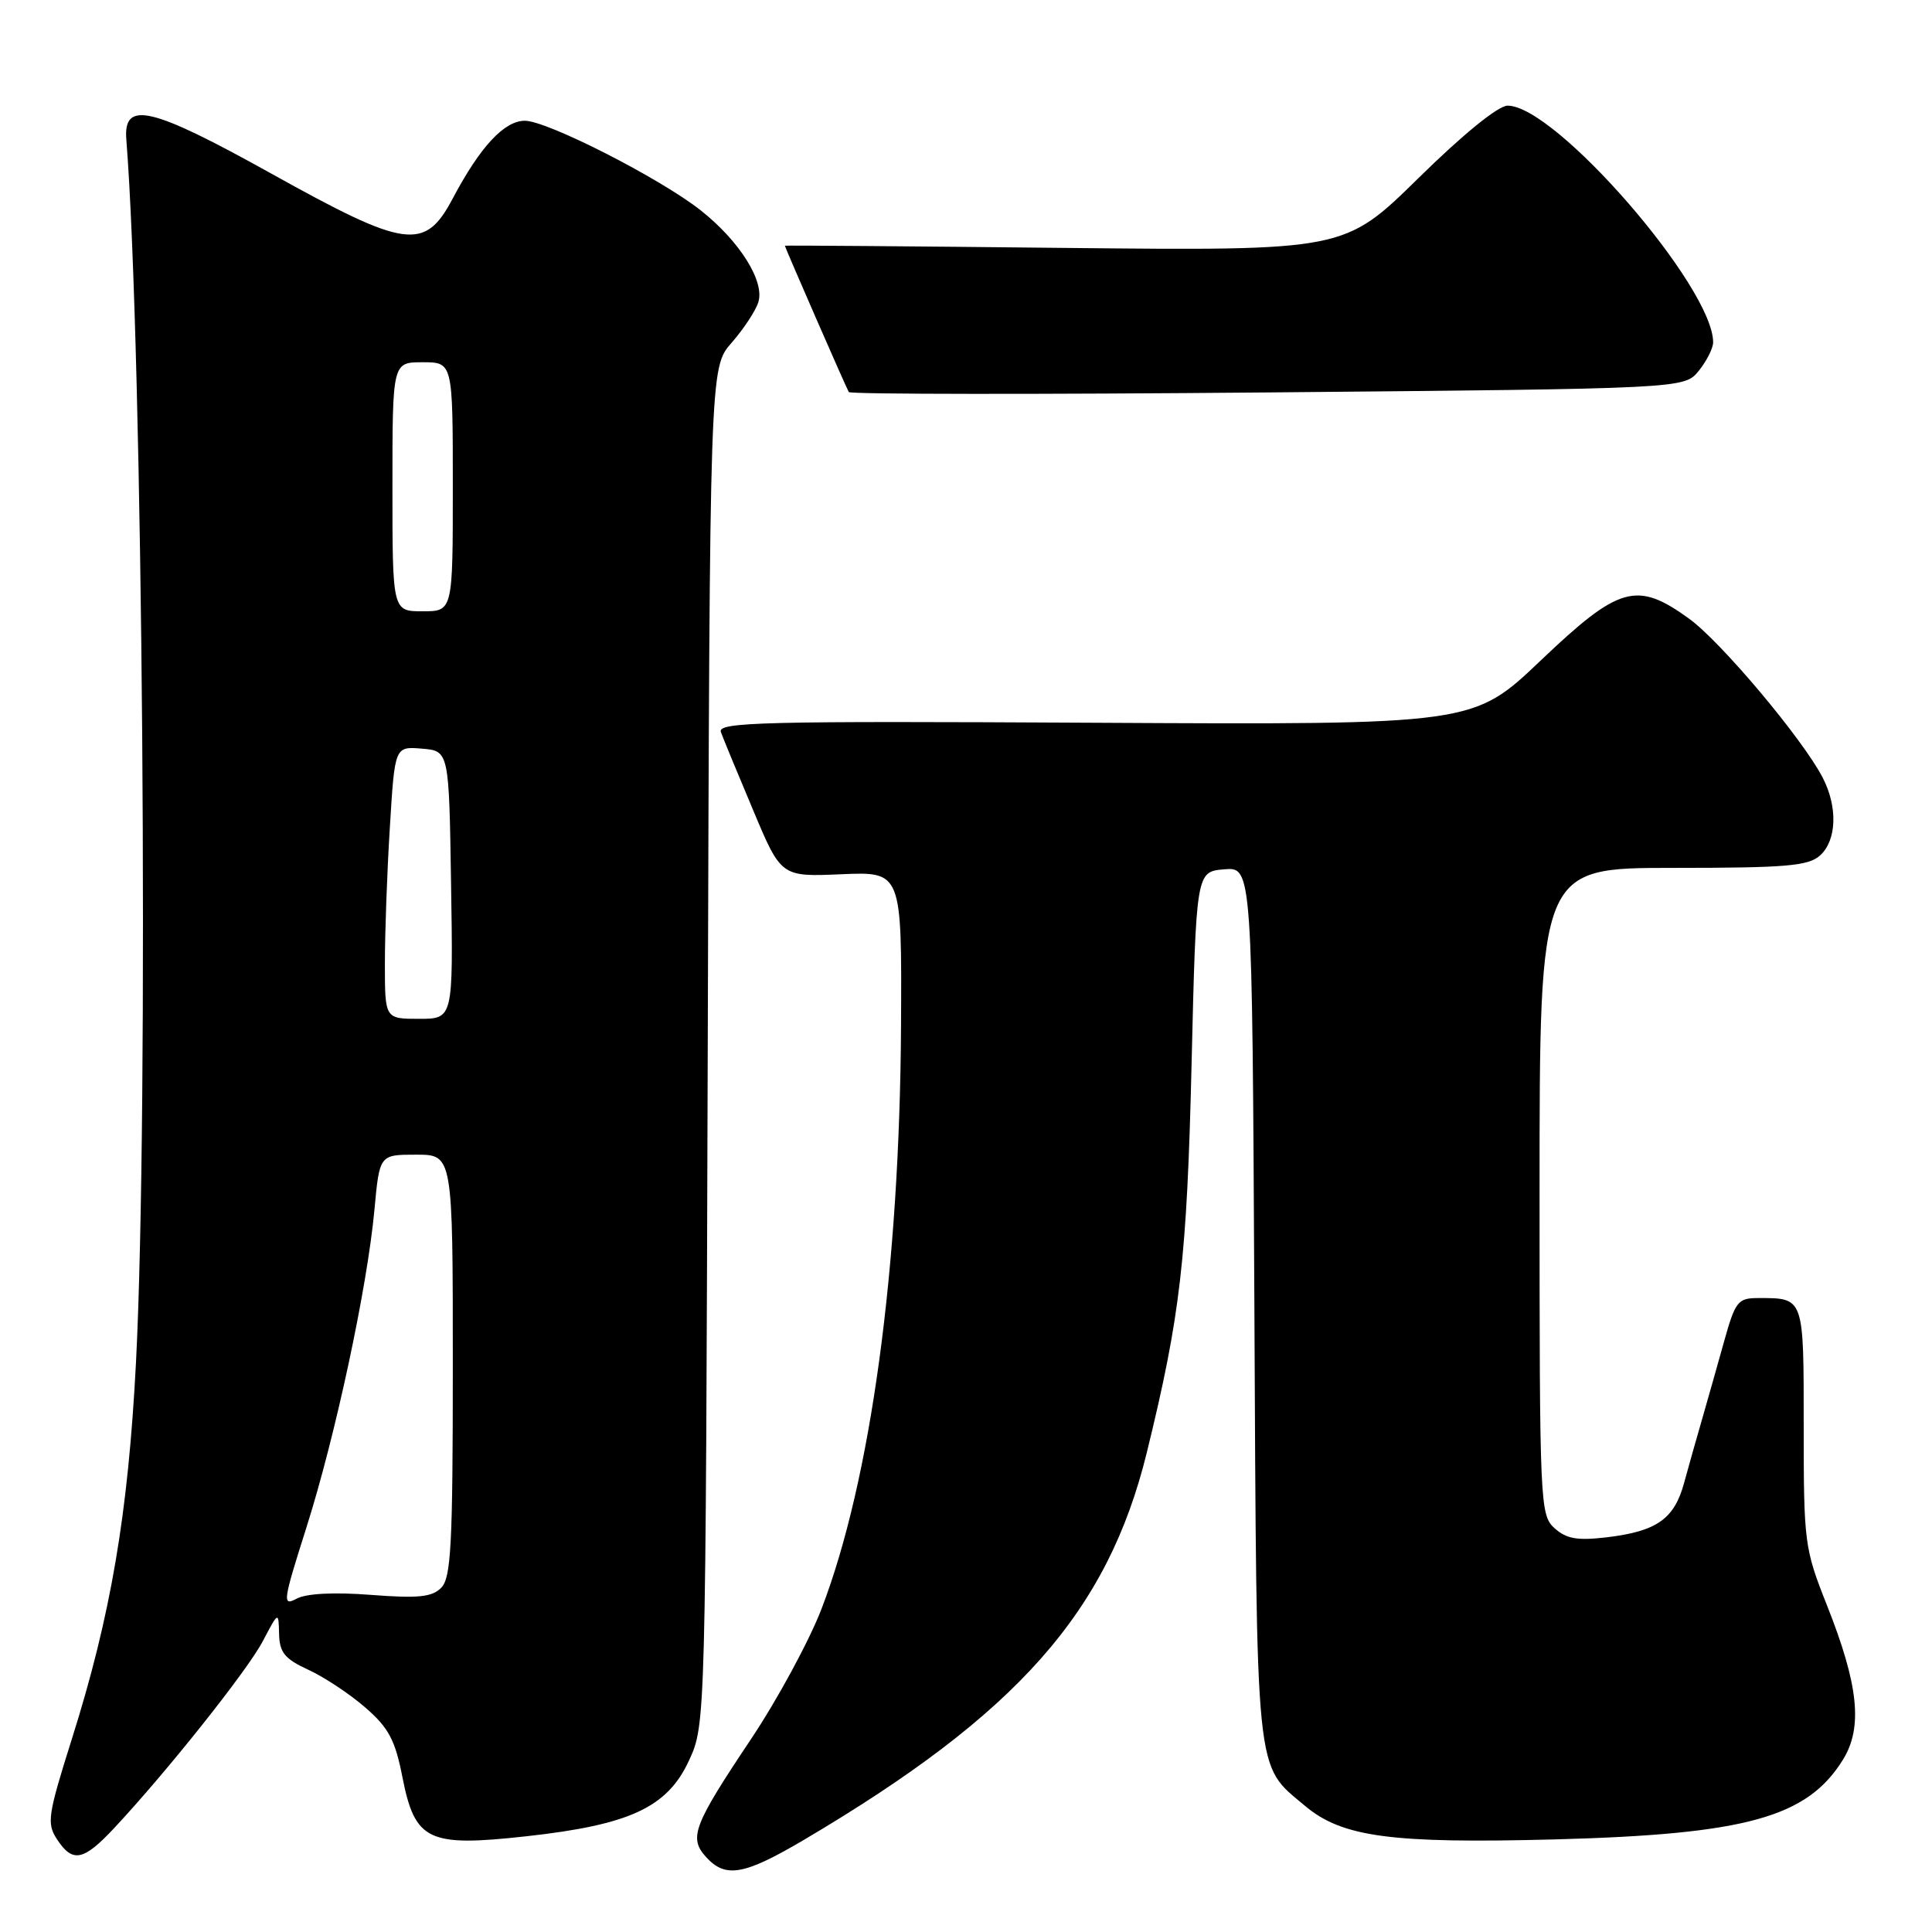 <?xml version="1.0" encoding="UTF-8" standalone="no"?>
<!DOCTYPE svg PUBLIC "-//W3C//DTD SVG 1.1//EN" "http://www.w3.org/Graphics/SVG/1.1/DTD/svg11.dtd" >
<svg xmlns="http://www.w3.org/2000/svg" xmlns:xlink="http://www.w3.org/1999/xlink" version="1.1" viewBox="0 0 256 256">
 <g >
 <path fill="currentColor"
d=" M 106.44 243.84 C 134.81 227.10 146.76 213.62 151.95 192.50 C 156.40 174.37 157.28 166.76 157.89 141.00 C 158.50 115.50 158.50 115.50 162.21 115.19 C 165.92 114.88 165.92 114.88 166.21 172.69 C 166.53 236.52 166.24 233.66 172.95 239.31 C 177.85 243.43 184.41 244.30 206.08 243.73 C 231.37 243.05 239.47 240.81 244.20 233.17 C 246.86 228.88 246.27 223.25 242.07 212.68 C 239.10 205.19 239.00 204.45 239.00 189.08 C 239.00 171.76 239.09 172.00 232.95 172.00 C 230.28 172.00 229.93 172.45 228.45 177.75 C 227.57 180.91 226.26 185.53 225.55 188.00 C 224.83 190.47 223.75 194.30 223.15 196.50 C 221.85 201.28 219.52 202.91 212.91 203.70 C 208.99 204.16 207.56 203.91 205.98 202.49 C 204.06 200.75 204.00 199.31 204.00 157.85 C 204.00 115.00 204.00 115.00 221.67 115.00 C 236.71 115.00 239.61 114.75 241.17 113.35 C 243.38 111.35 243.53 106.93 241.52 103.05 C 238.87 97.92 228.06 85.06 223.83 81.99 C 216.88 76.96 214.57 77.60 204.15 87.52 C 195.20 96.04 195.20 96.04 145.09 95.77 C 100.89 95.53 95.04 95.68 95.52 97.00 C 95.82 97.83 97.74 102.48 99.79 107.34 C 103.50 116.19 103.50 116.19 111.50 115.84 C 119.50 115.50 119.50 115.50 119.39 136.00 C 119.21 168.12 115.38 196.20 108.85 213.20 C 107.22 217.43 103.02 225.19 99.52 230.43 C 91.86 241.89 91.24 243.51 93.56 246.07 C 96.13 248.90 98.58 248.47 106.44 243.84 Z  M 15.11 242.25 C 22.04 234.85 32.76 221.38 34.82 217.47 C 36.91 213.50 36.91 213.50 36.98 216.50 C 37.04 218.97 37.72 219.81 40.87 221.26 C 42.96 222.22 46.36 224.47 48.41 226.26 C 51.49 228.93 52.36 230.55 53.32 235.47 C 54.99 243.94 56.71 244.76 69.79 243.31 C 83.46 241.80 88.43 239.48 91.29 233.29 C 93.50 228.50 93.50 228.50 93.78 138.60 C 94.05 48.71 94.05 48.71 96.94 45.42 C 98.52 43.61 100.12 41.20 100.48 40.05 C 101.36 37.30 98.03 31.98 92.87 27.89 C 87.50 23.64 72.51 16.00 69.55 16.00 C 66.82 16.00 63.63 19.43 60.00 26.28 C 56.29 33.30 53.85 32.97 35.91 22.98 C 19.97 14.12 16.32 13.26 16.74 18.50 C 18.93 46.27 19.73 147.28 18.02 180.50 C 16.98 200.62 14.69 214.07 9.51 230.46 C 6.34 240.51 6.17 241.61 7.55 243.71 C 9.62 246.87 11.04 246.60 15.11 242.25 Z  M 225.09 49.14 C 226.14 47.84 227.00 46.14 227.00 45.36 C 227.00 38.04 206.13 14.00 199.77 14.00 C 198.52 14.00 193.88 17.77 187.93 23.62 C 178.14 33.23 178.14 33.23 141.07 32.85 C 120.68 32.63 104.00 32.50 104.00 32.56 C 104.00 32.77 112.15 51.44 112.47 51.95 C 112.66 52.25 137.64 52.27 167.99 52.00 C 223.18 51.50 223.18 51.50 225.09 49.14 Z  M 40.59 202.44 C 44.46 190.24 48.66 170.63 49.62 160.25 C 50.29 153.00 50.29 153.00 55.14 153.00 C 60.00 153.00 60.00 153.00 60.00 180.93 C 60.00 204.72 59.77 209.08 58.46 210.39 C 57.23 211.63 55.39 211.81 49.15 211.33 C 44.25 210.95 40.61 211.14 39.31 211.83 C 37.39 212.86 37.47 212.26 40.59 202.44 Z  M 51.00 127.66 C 51.00 123.62 51.29 115.49 51.66 109.60 C 52.31 98.90 52.31 98.90 55.91 99.20 C 59.50 99.50 59.50 99.50 59.77 117.25 C 60.05 135.00 60.05 135.00 55.52 135.00 C 51.00 135.00 51.00 135.00 51.00 127.66 Z  M 52.00 64.50 C 52.00 48.00 52.00 48.00 56.00 48.00 C 60.00 48.00 60.00 48.00 60.00 64.50 C 60.00 81.00 60.00 81.00 56.00 81.00 C 52.00 81.00 52.00 81.00 52.00 64.50 Z "/>
</g>
</svg>